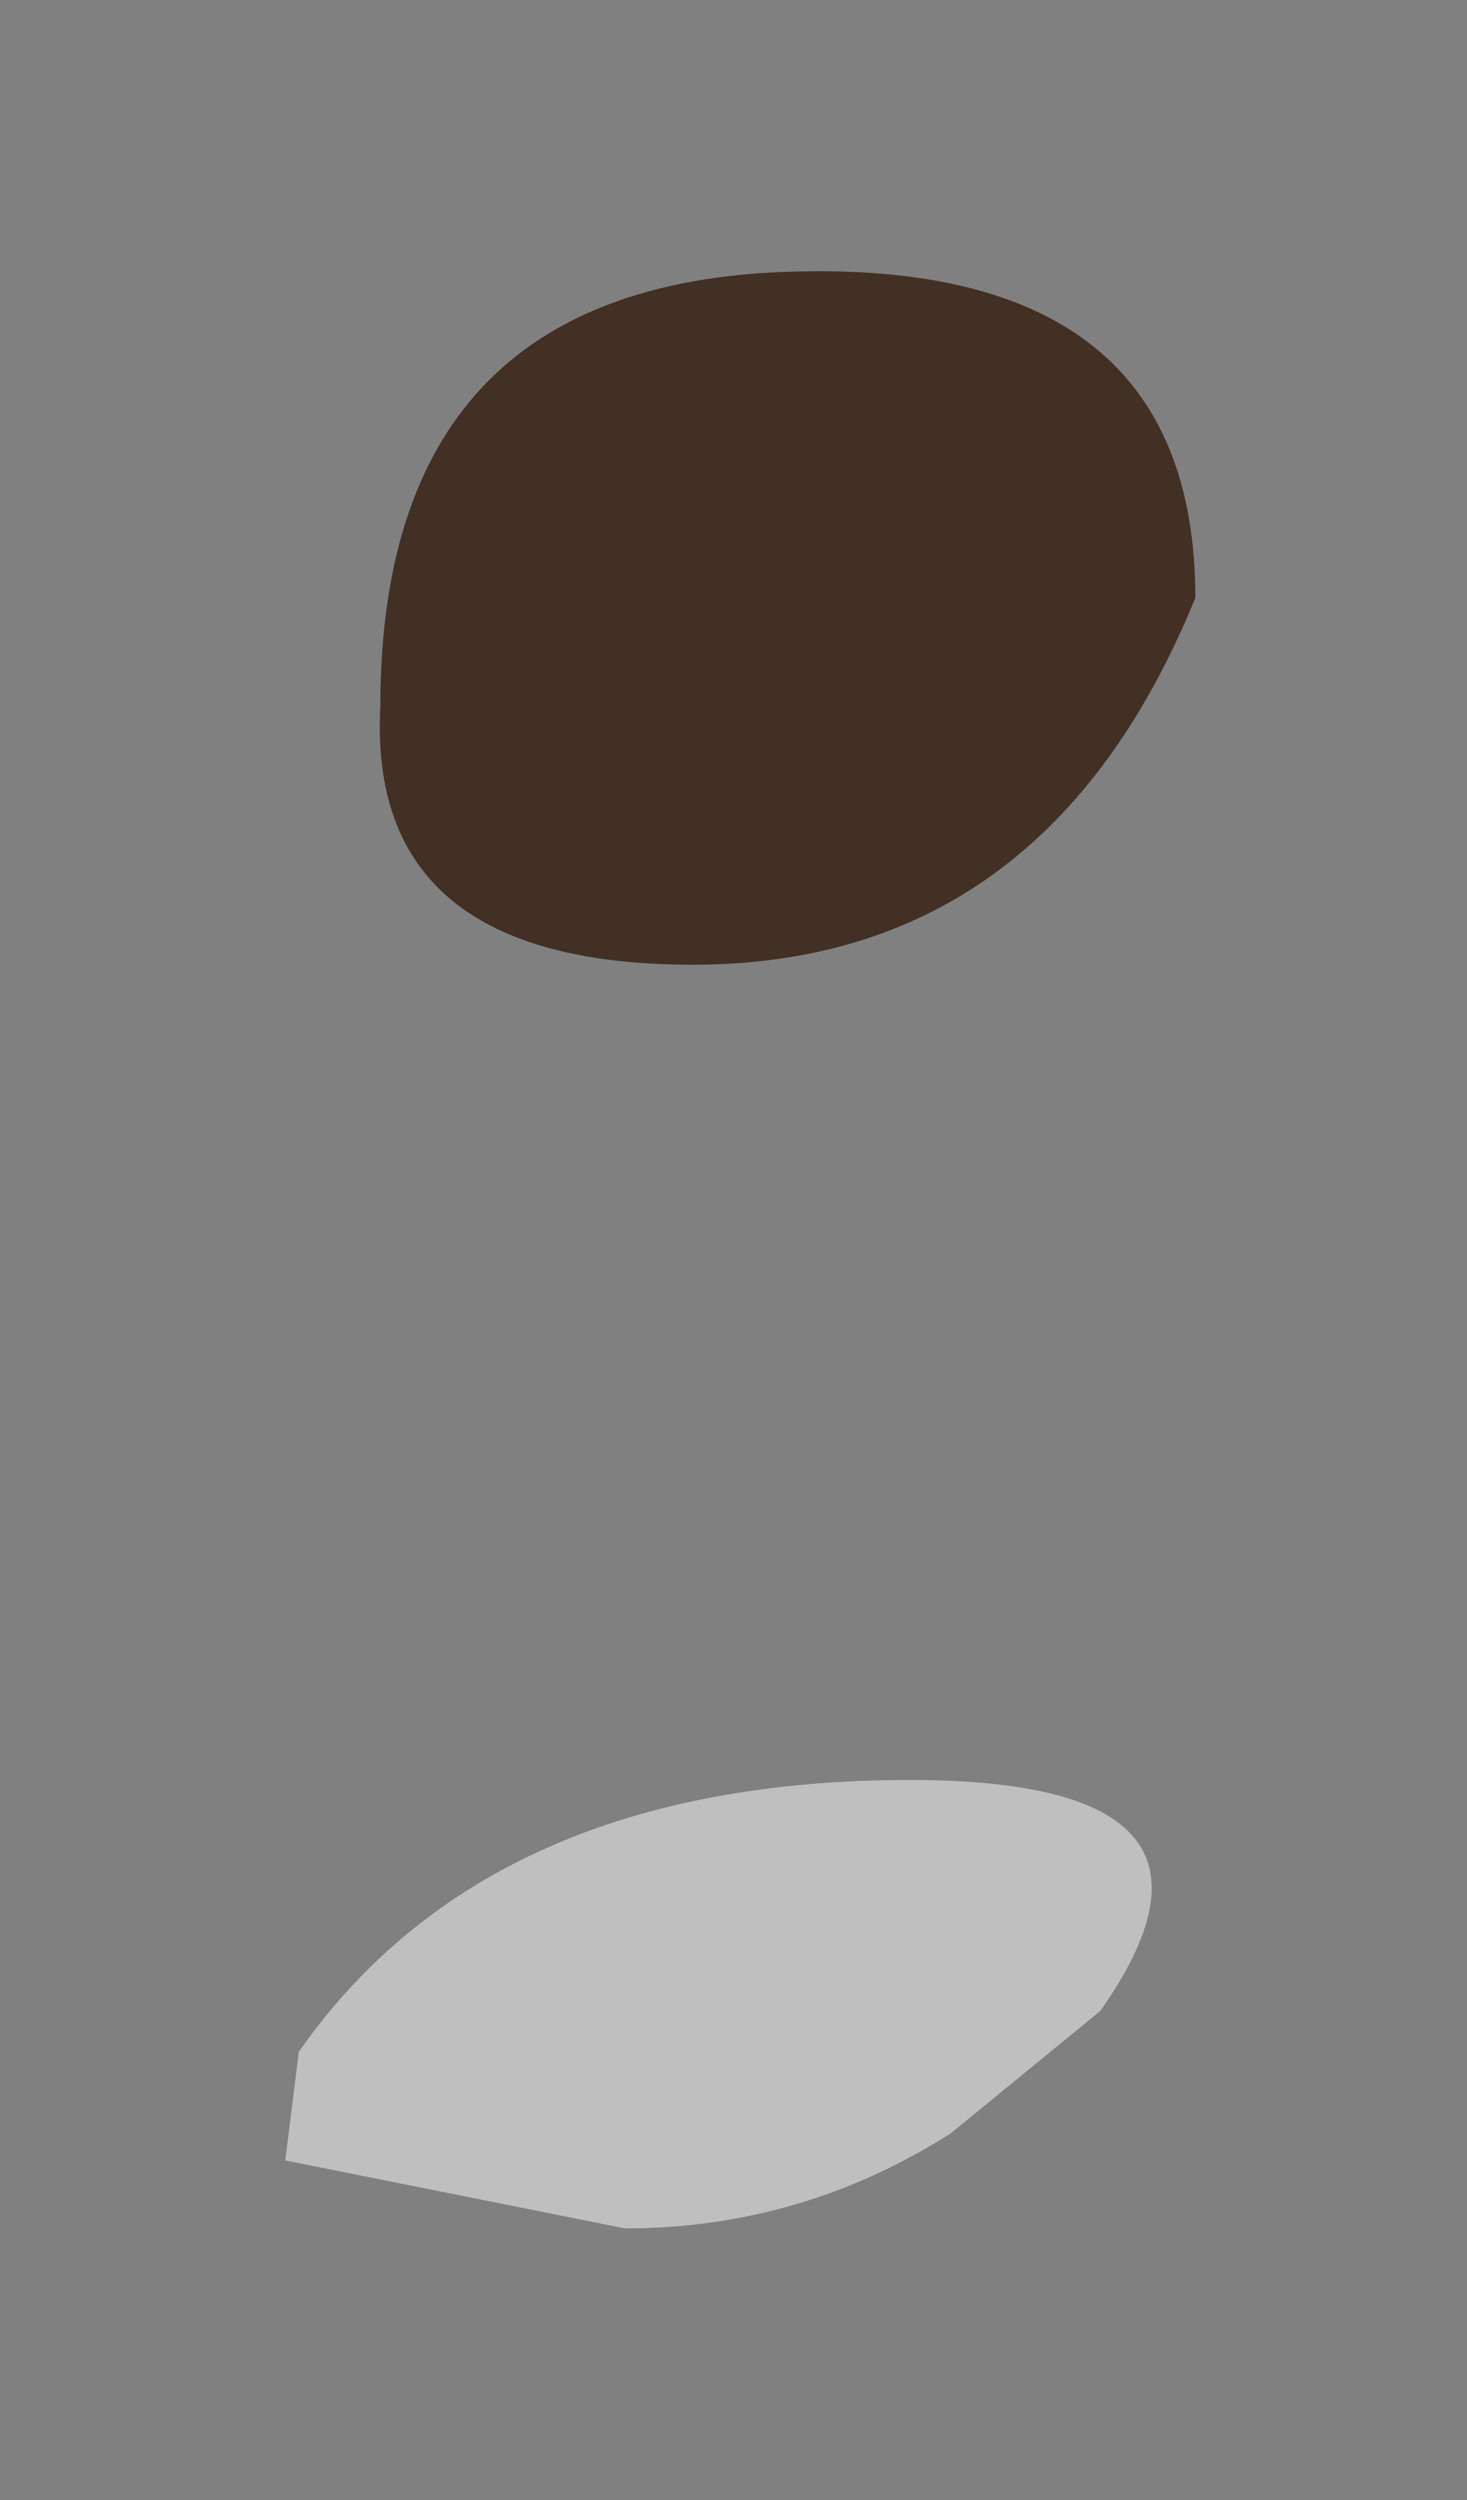 <?xml version="1.0" encoding="UTF-8" standalone="no"?>
<svg xmlns:xlink="http://www.w3.org/1999/xlink" height="9.2px" width="5.4px" xmlns="http://www.w3.org/2000/svg">
  <rect width="100%" height="100%" fill="#808080" stroke="none"/>
  <g transform="matrix(1.0, 0.0, 0.0, 1.0, 1.1, 5.45)">
    <path d="M0.3 -2.85 Q0.3 -4.4 1.8 -4.45 3.3 -4.5 3.3 -3.25 2.75 -1.9 1.45 -1.9 0.25 -1.9 0.3 -2.85" fill="#423024" fill-rule="evenodd" stroke="none"/>
    <path d="M2.95 1.95 L2.4 2.4 Q1.85 2.75 1.2 2.75 L-0.05 2.5 0.0 2.1 Q0.7 1.1 2.25 1.1 3.55 1.1 2.95 1.95" fill="#ffffff" fill-opacity="0.498" fill-rule="evenodd" stroke="none"/>
  </g>
</svg>